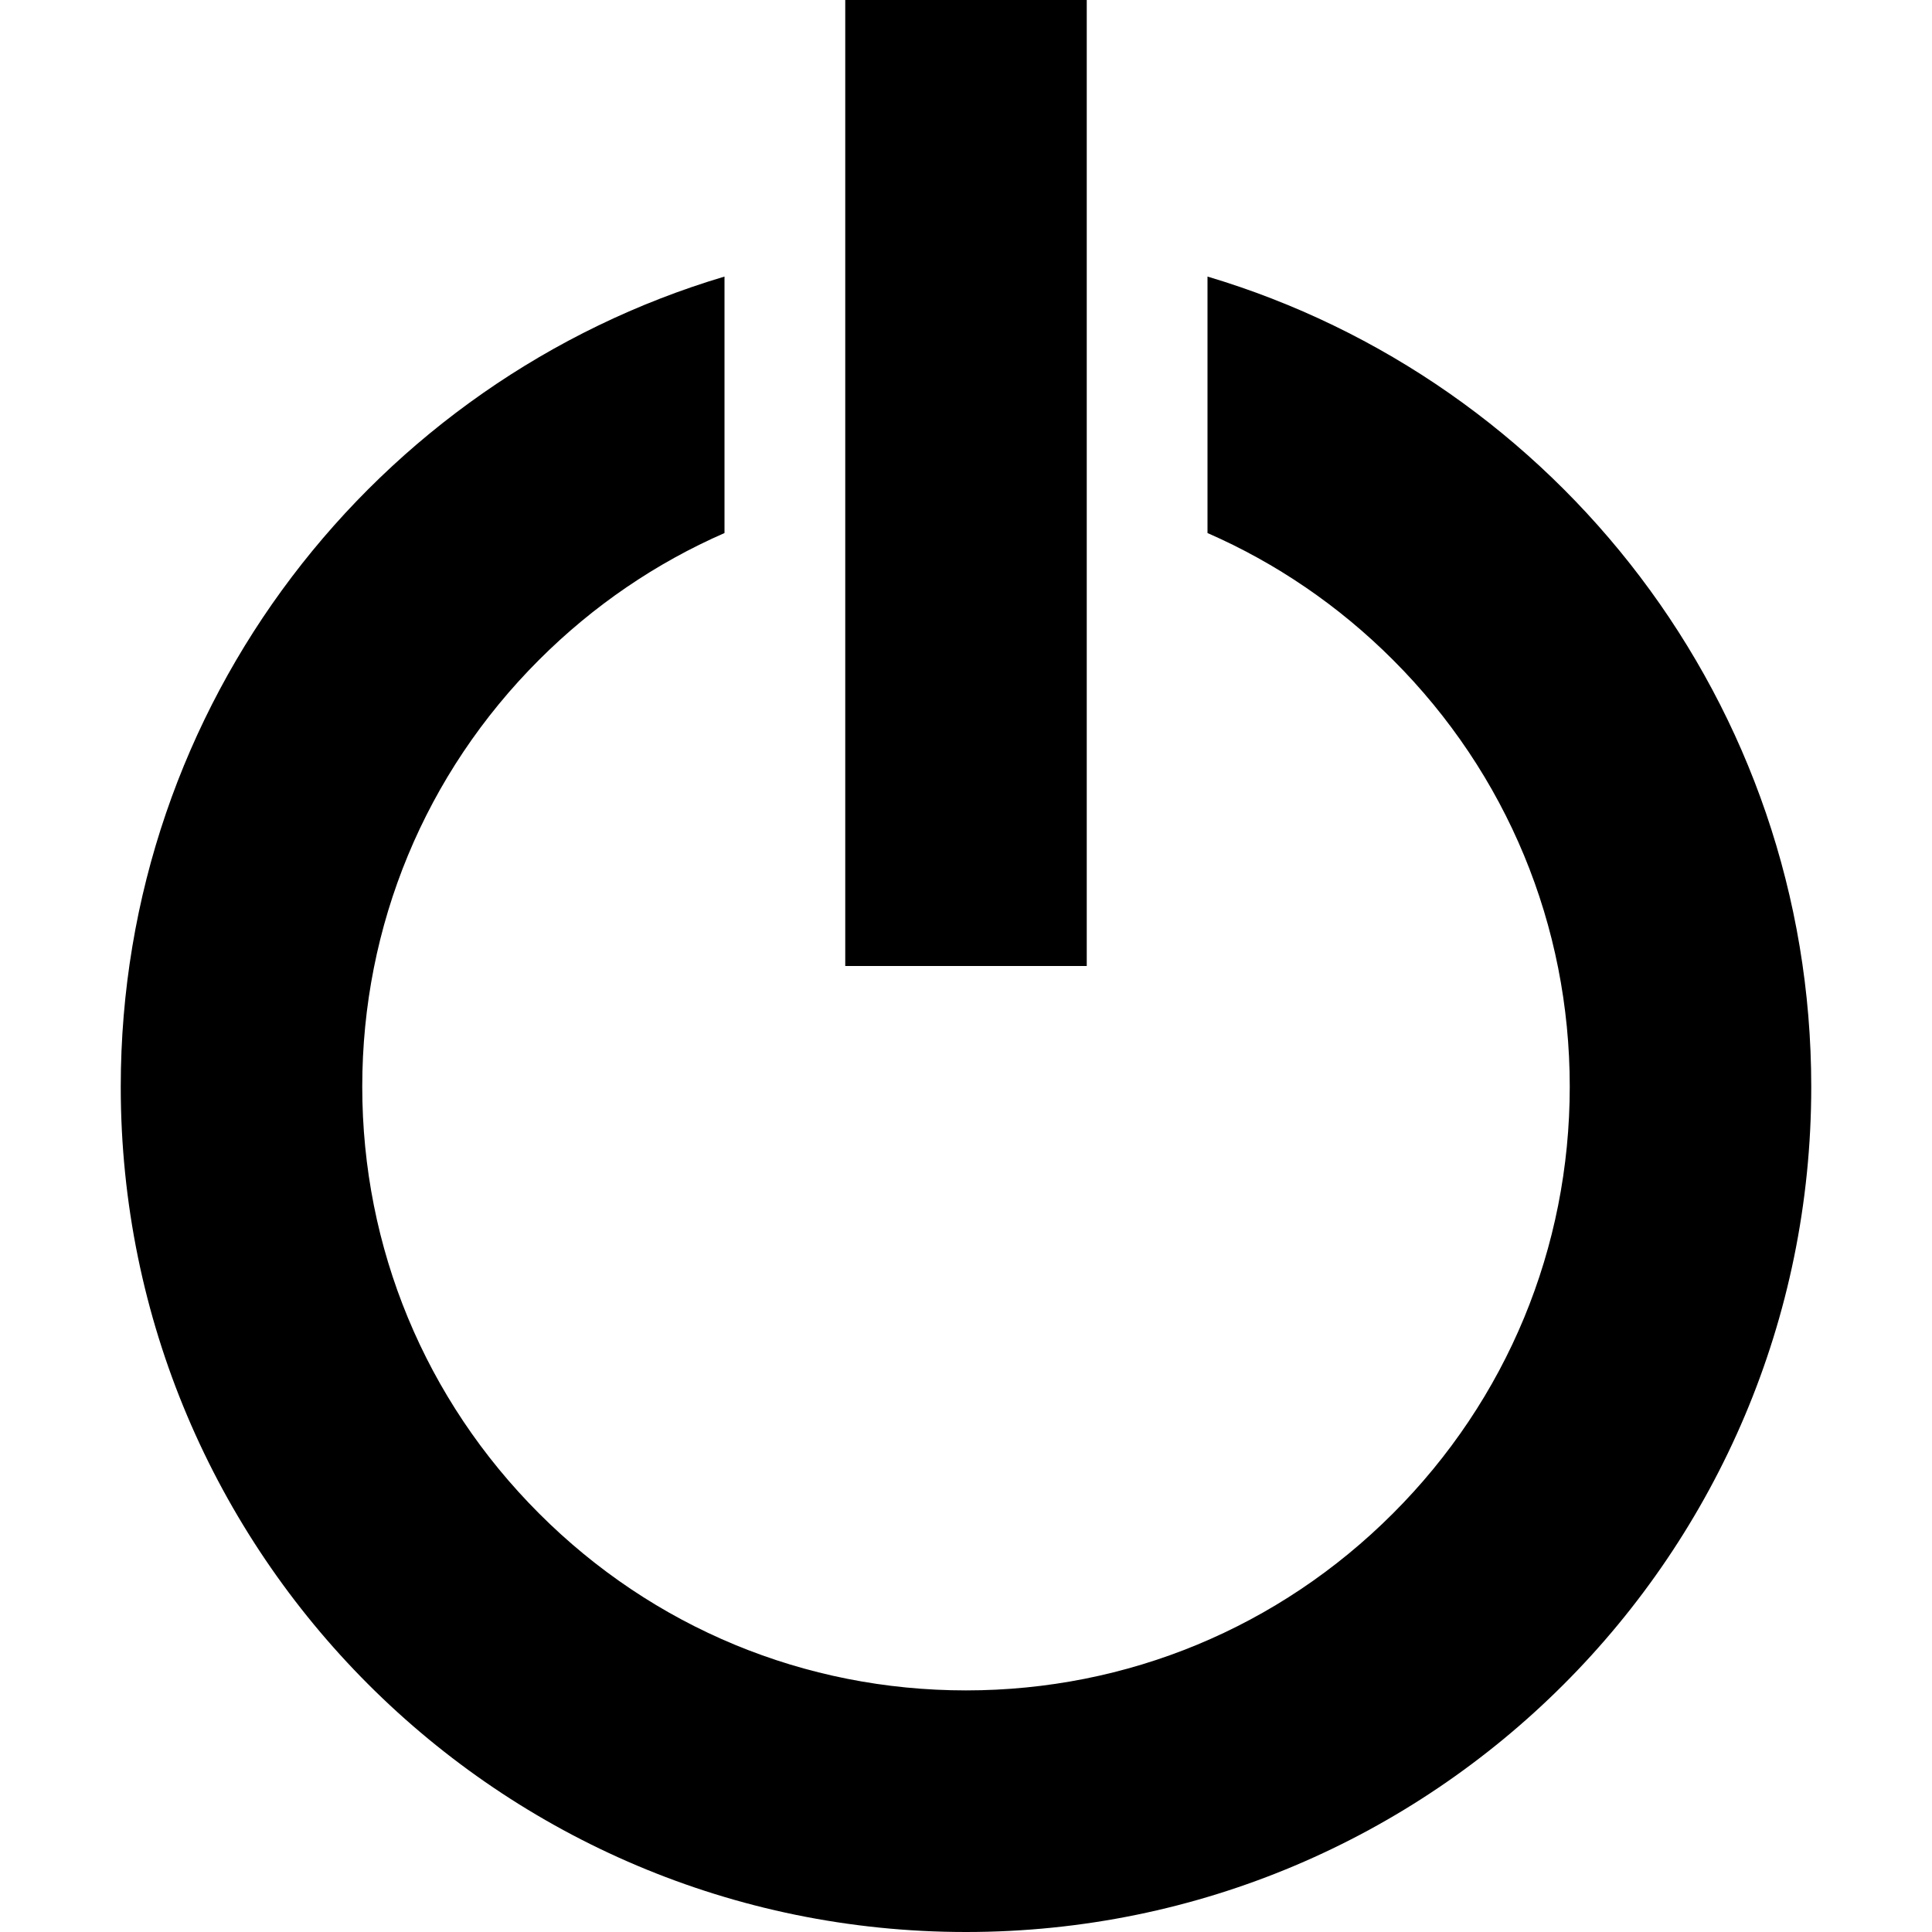 <!-- Generated by IcoMoon.io -->
<svg version="1.1" xmlns="http://www.w3.org/2000/svg" width="20" height="20" viewBox="0 0 20 20">
<title>signout</title>
<path d="M12.5 2.863v2.655c0.707 0.309 1.357 0.75 1.919 1.312 1.181 1.18 1.831 2.75 1.831 4.419s-0.65 3.239-1.831 4.419c-1.18 1.18-2.75 1.831-4.419 1.831s-3.239-0.65-4.419-1.831c-1.18-1.18-1.831-2.75-1.831-4.419s0.65-3.239 1.831-4.419c0.562-0.562 1.212-1.003 1.919-1.312v-2.655c-3.614 1.076-6.25 4.423-6.25 8.387 0 4.832 3.918 8.75 8.75 8.75s8.75-3.918 8.75-8.75c0-3.964-2.636-7.311-6.25-8.387zM8.75 0h2.5v10h-2.5z"></path>
</svg>
